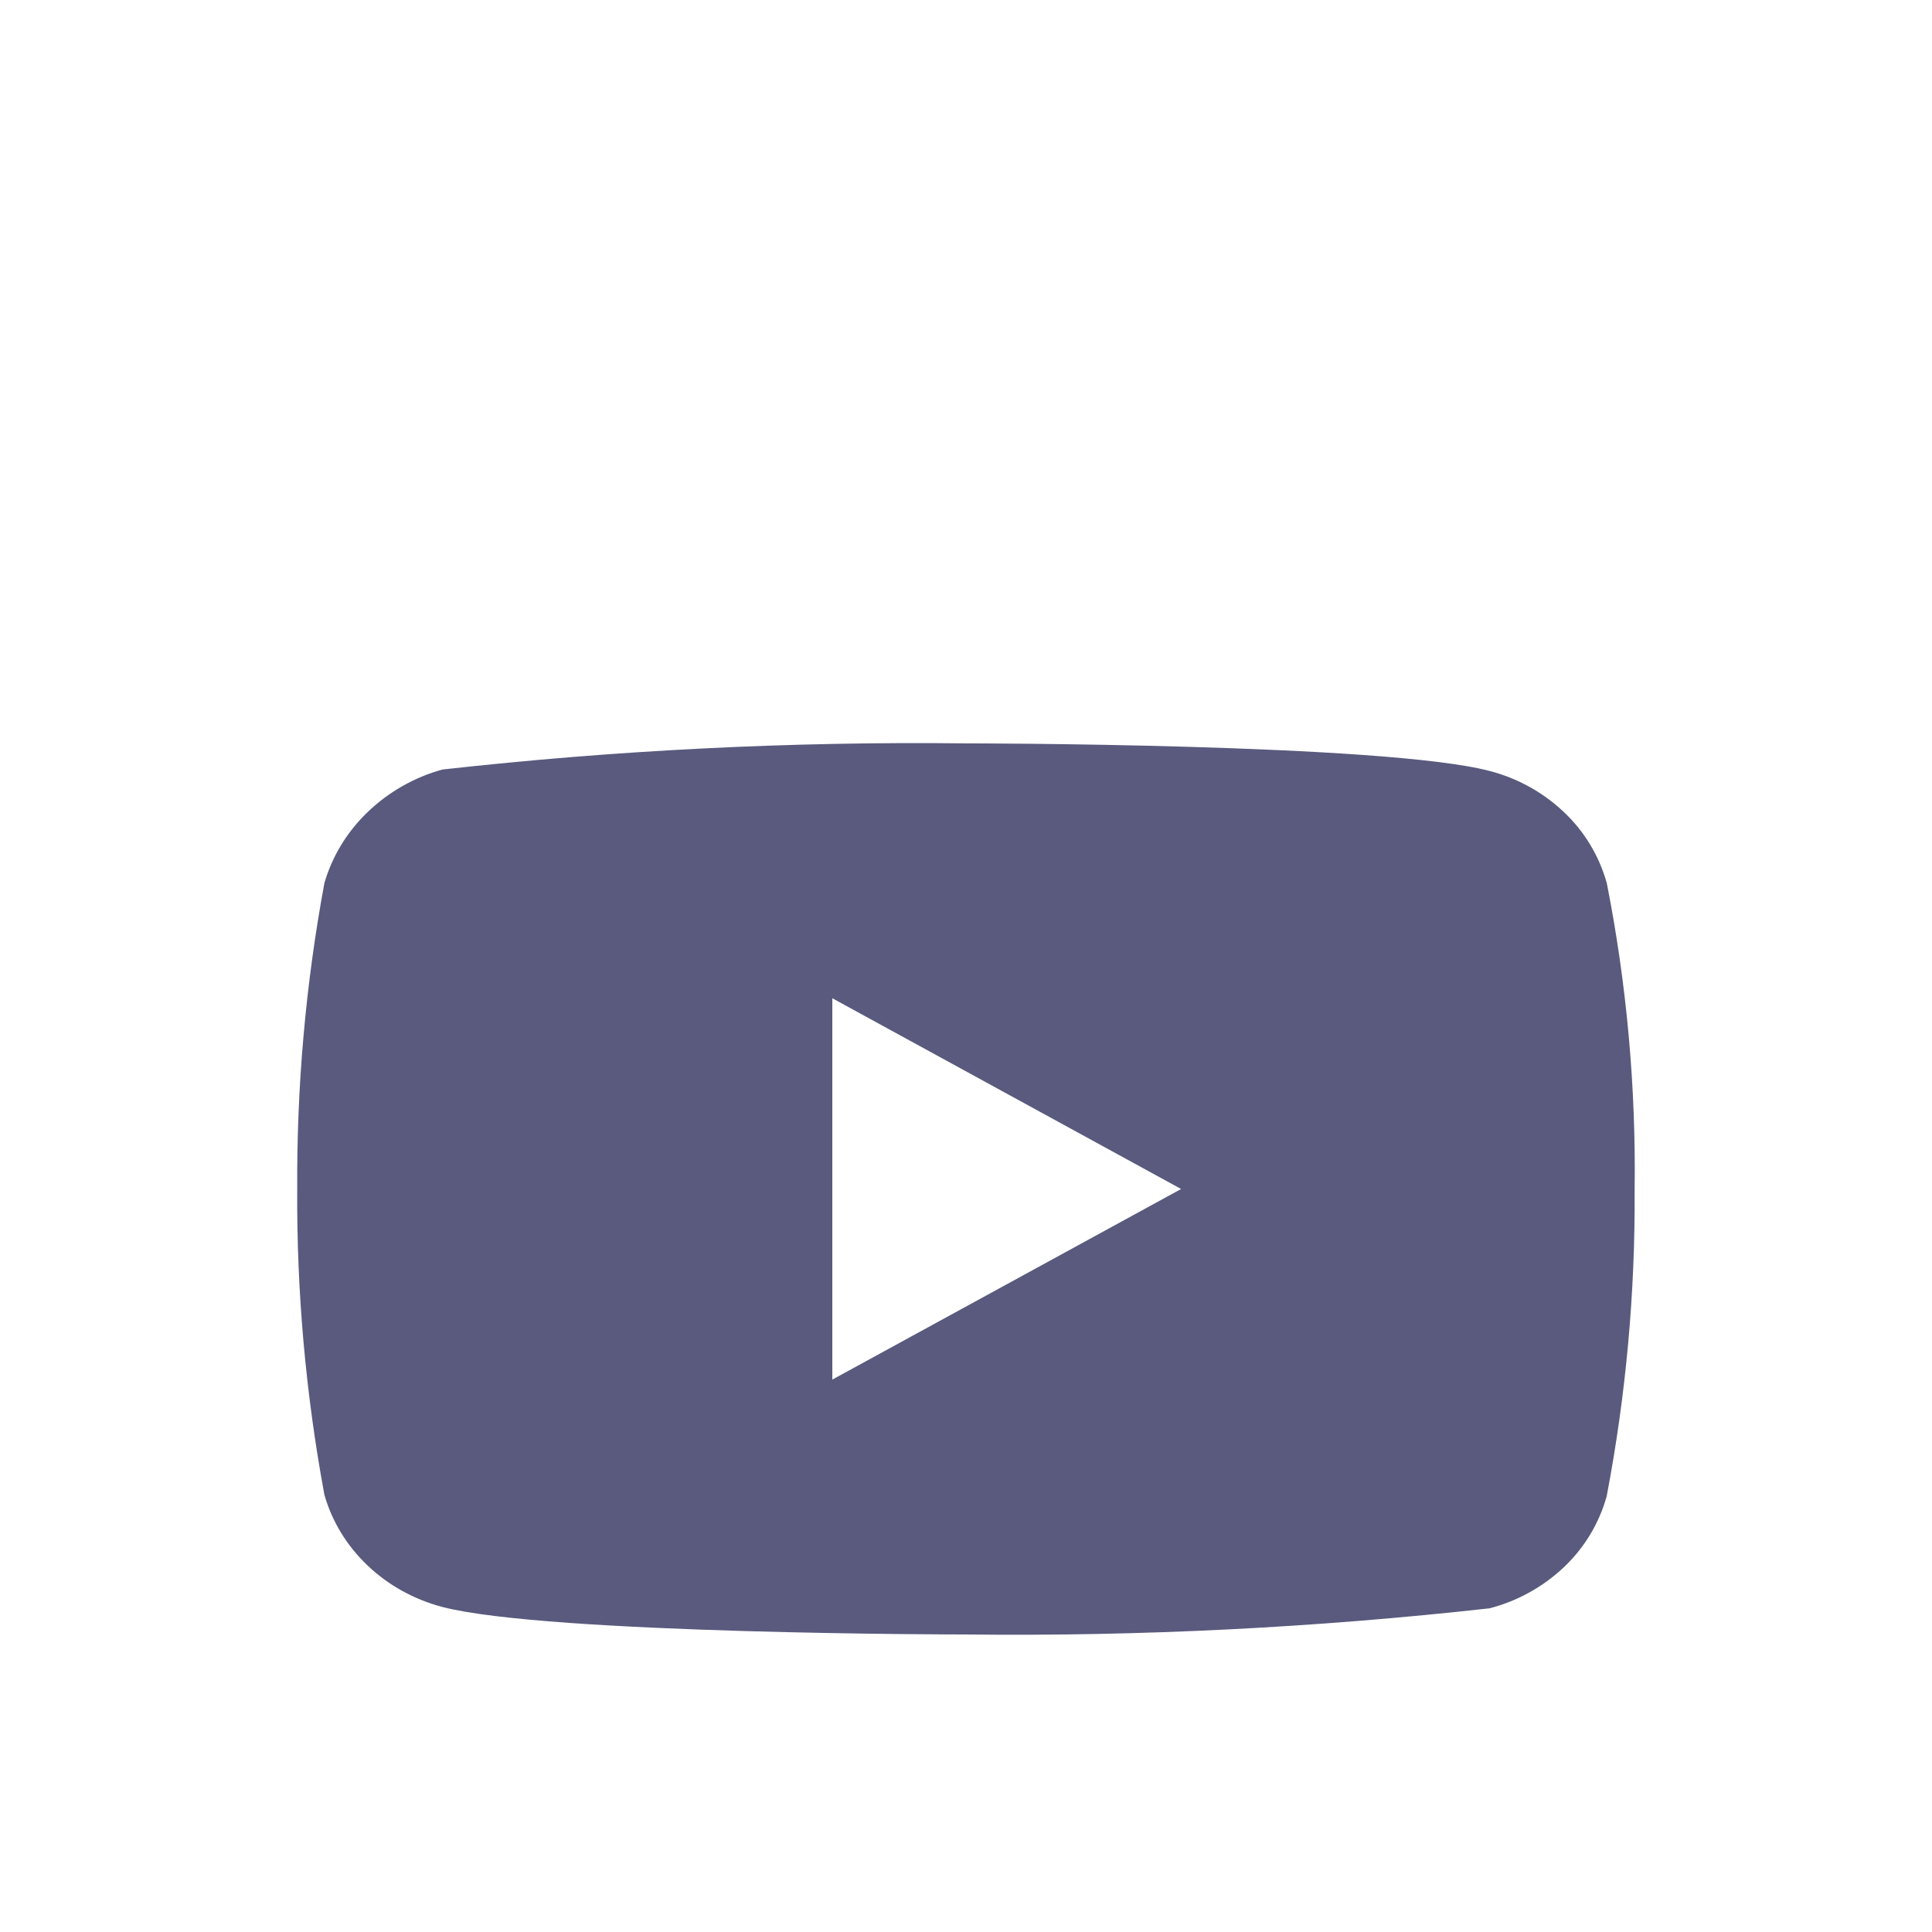 <svg width="26" height="26" viewBox="0 0 26 26" fill="none" xmlns="http://www.w3.org/2000/svg">
<g filter="url(#filter0_d_2501_2992)">
<path d="M21.623 7.883C21.521 7.519 21.323 7.19 21.049 6.931C20.767 6.663 20.422 6.472 20.045 6.375C18.637 6.004 12.995 6.004 12.995 6.004C10.643 5.977 8.291 6.095 5.953 6.356C5.577 6.46 5.232 6.656 4.95 6.926C4.672 7.192 4.471 7.522 4.366 7.882C4.114 9.24 3.992 10.619 4 12C3.991 13.38 4.114 14.758 4.366 16.118C4.469 16.477 4.669 16.805 4.948 17.069C5.226 17.334 5.572 17.525 5.953 17.626C7.38 17.996 12.995 17.996 12.995 17.996C15.35 18.023 17.704 17.905 20.045 17.644C20.422 17.547 20.767 17.355 21.049 17.088C21.323 16.828 21.521 16.499 21.622 16.136C21.881 14.778 22.007 13.399 21.998 12.017C22.017 10.63 21.892 9.244 21.623 7.882V7.883ZM11.201 14.566V9.434L15.895 12.001L11.201 14.566Z" fill="#595A7E"/>
</g>
<defs>
<filter id="filter0_d_2501_2992" x="-3" y="0" width="32" height="32" filterUnits="userSpaceOnUse" color-interpolation-filters="sRGB">
<feFlood flood-opacity="0" result="BackgroundImageFix"/>
<feColorMatrix in="SourceAlpha" type="matrix" values="0 0 0 0 0 0 0 0 0 0 0 0 0 0 0 0 0 0 127 0" result="hardAlpha"/>
<feOffset dy="4"/>
<feGaussianBlur stdDeviation="2"/>
<feComposite in2="hardAlpha" operator="out"/>
<feColorMatrix type="matrix" values="0 0 0 0 0 0 0 0 0 0 0 0 0 0 0 0 0 0 0.25 0"/>
<feBlend mode="normal" in2="BackgroundImageFix" result="effect1_dropShadow_2501_2992"/>
<feBlend mode="normal" in="SourceGraphic" in2="effect1_dropShadow_2501_2992" result="shape"/>
</filter>
</defs>
</svg>
